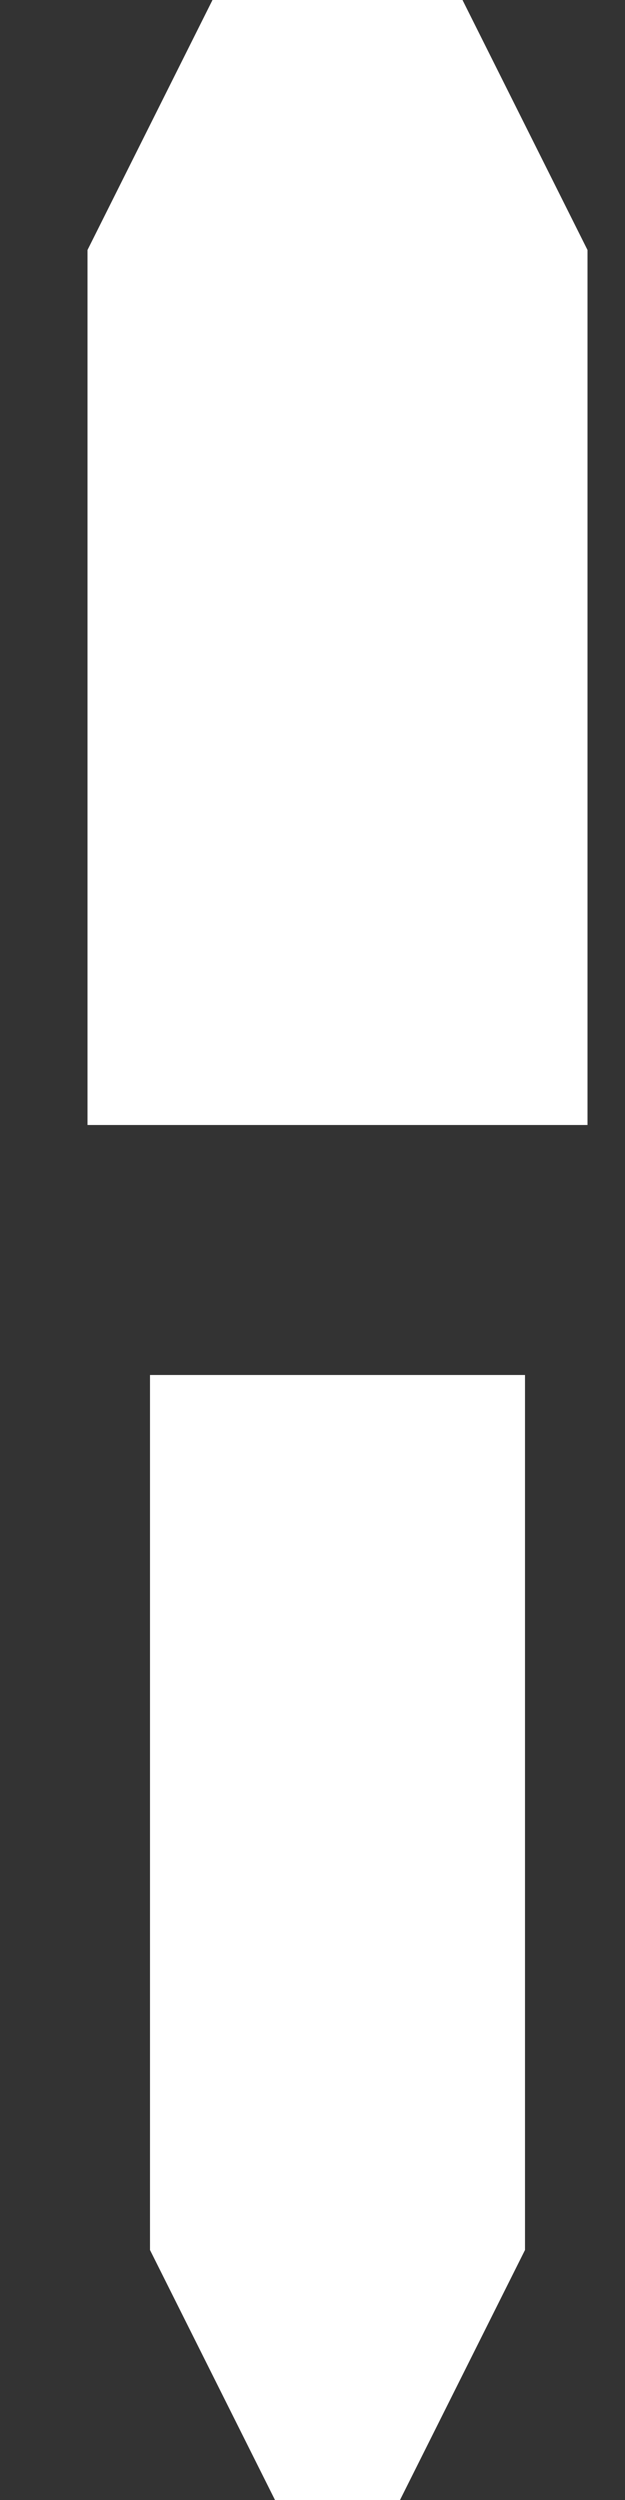 <svg xmlns="http://www.w3.org/2000/svg" width="5" height="20" viewBox="0 0 5 20">
    <rect x="0" y="0" width="5" height="20" fill="#333333" stroke="none"/>
    <g fill="#FFF" fill-rule="nonzero">
        <path d="M1.7 0l-1 2v7h4V2l-1-2zM2.2 20l-1-2v-7h3v7l-1 2z"/>
    </g>
</svg>
